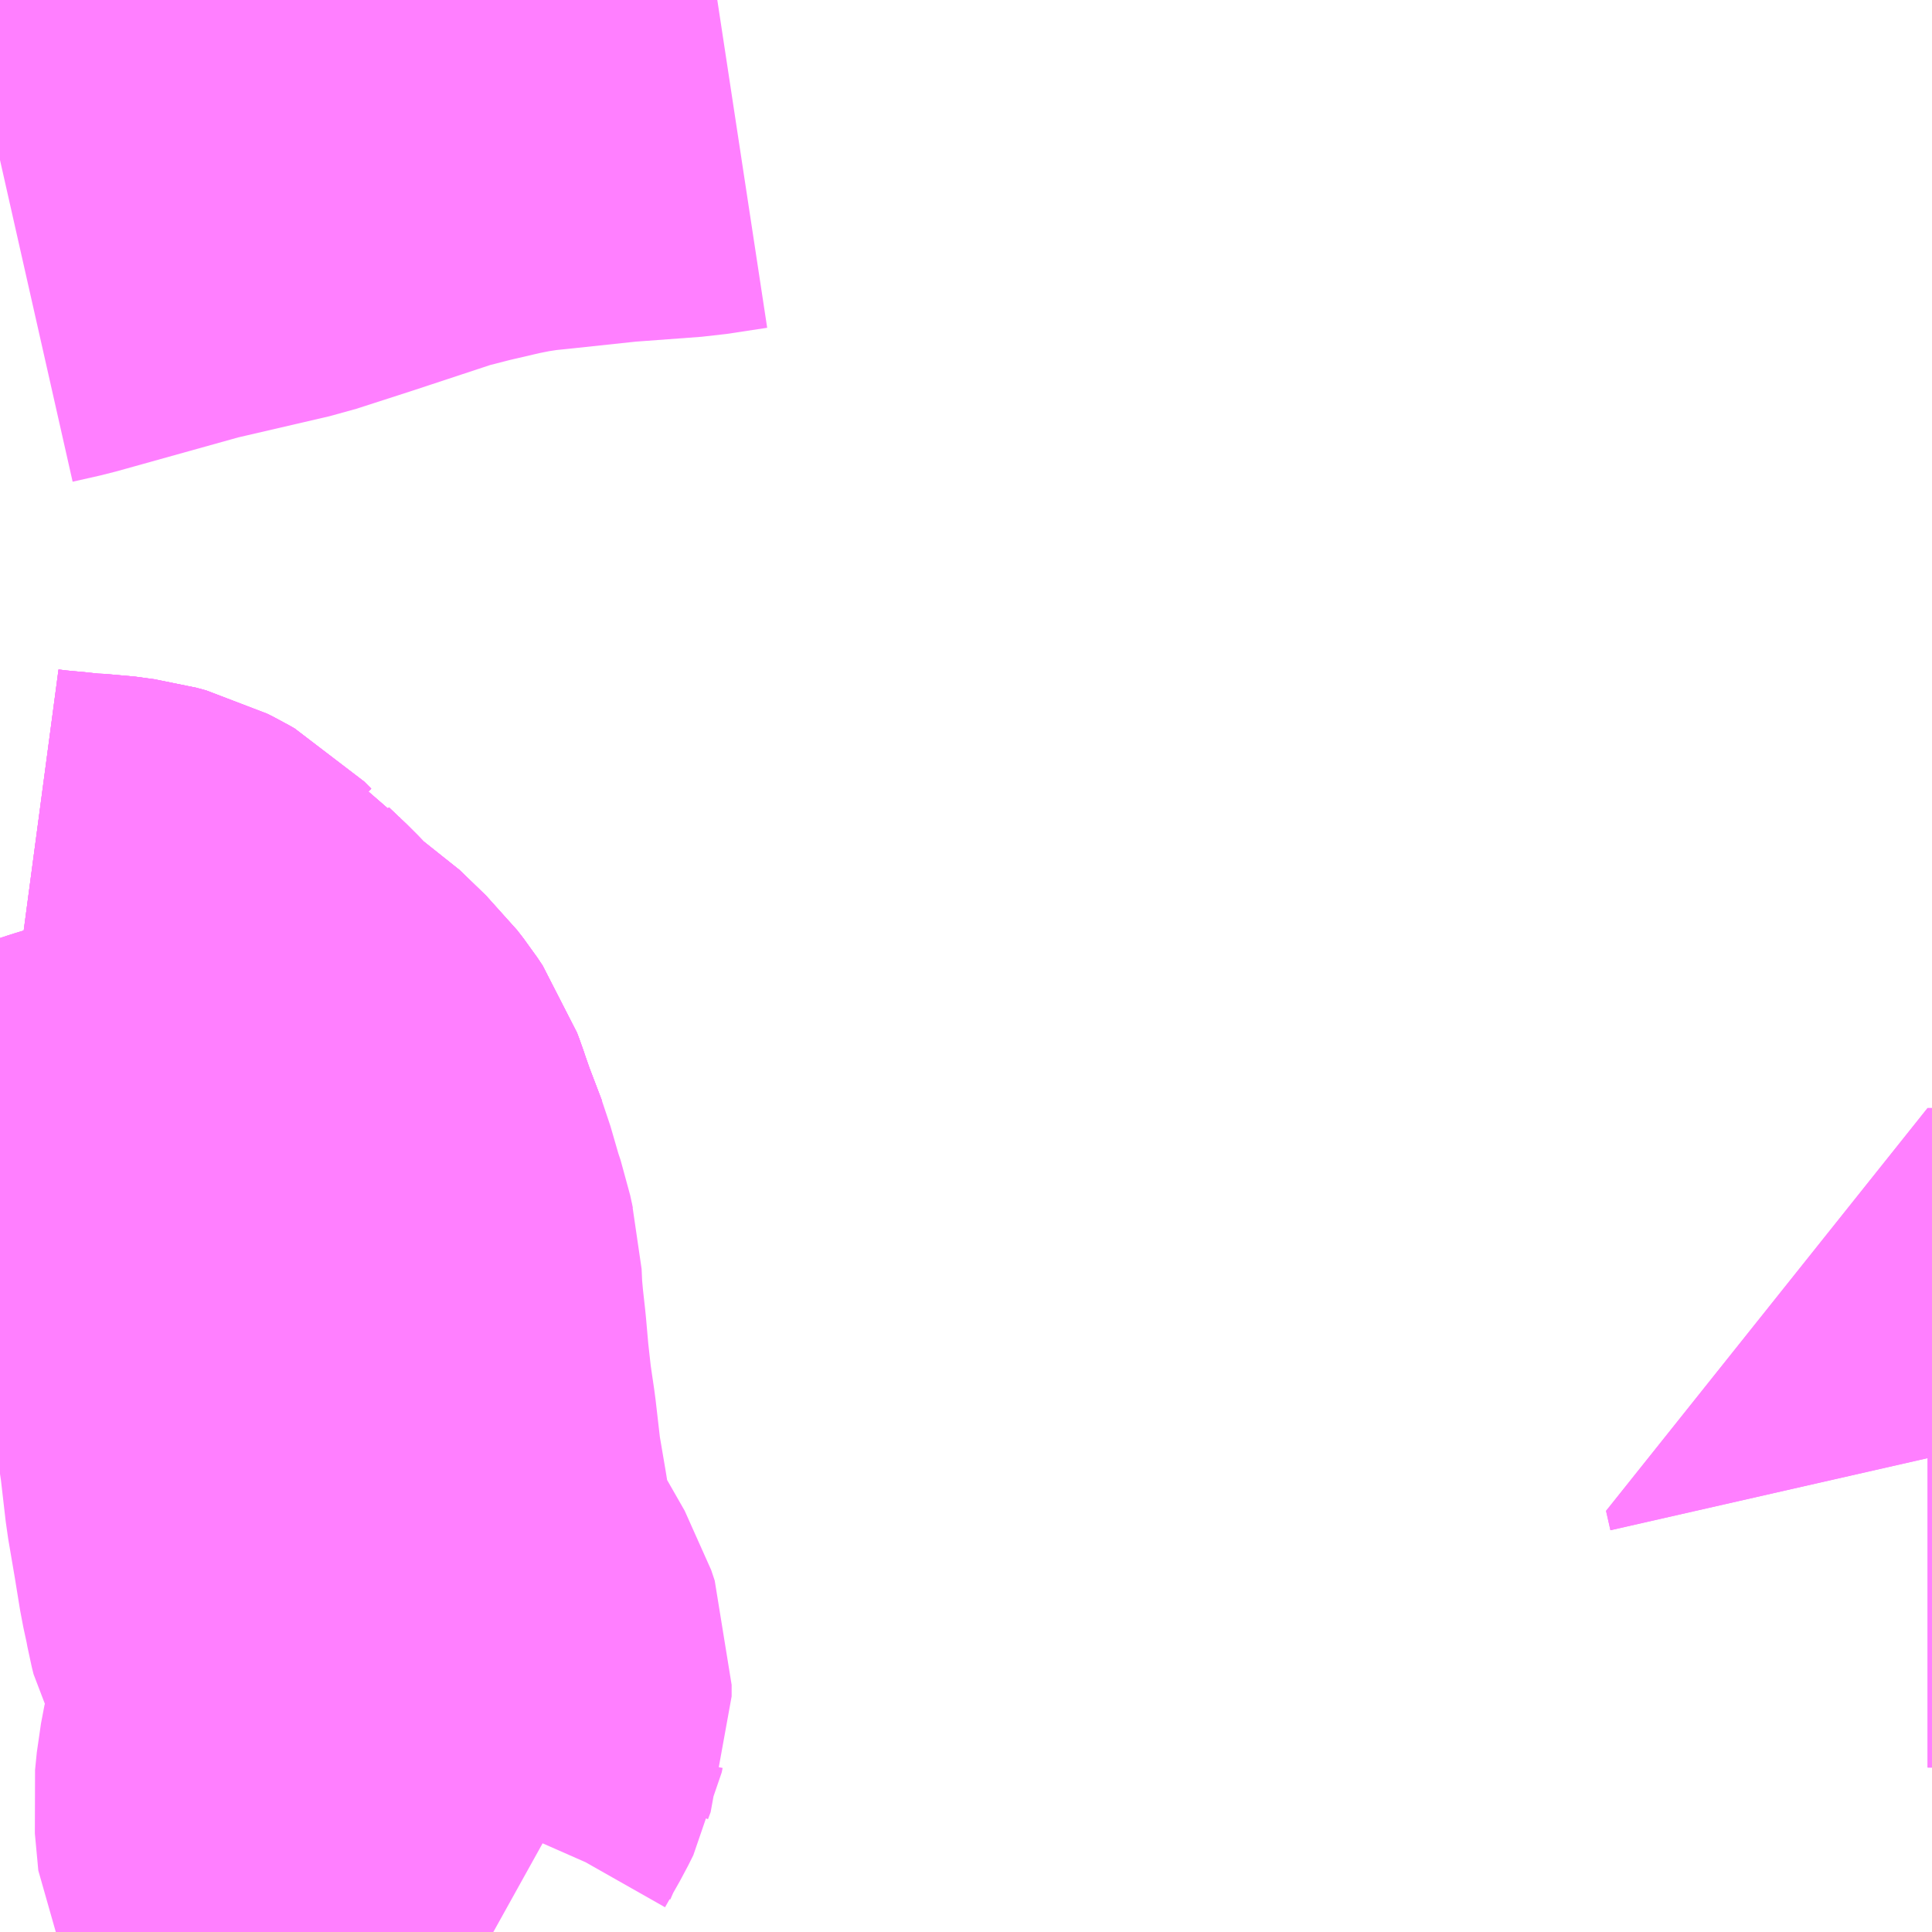 <?xml version="1.0" encoding="UTF-8"?>
<svg  xmlns="http://www.w3.org/2000/svg" xmlns:xlink="http://www.w3.org/1999/xlink" xmlns:go="http://purl.org/svgmap/profile" property="N07_001,N07_002,N07_003,N07_004,N07_005,N07_006,N07_007" viewBox="13308.838 -3544.189 2.197 2.197" go:dataArea="13308.837890625 -3544.189453125 2.197265625 2.197265625" >
<globalCoordinateSystem srsName="http://purl.org/crs/84" transform="matrix(100.0,0.0,0.0,-100.0,0.0,0.0)" />
<defs>
 <g id="p0" >
  <circle cx="0.0" cy="0.0" r="3" stroke="green" stroke-width="0.75" vector-effect="non-scaling-stroke" />
 </g>
</defs>
<g fill="none" fill-rule="evenodd" stroke="#FF00FF" stroke-width="0.75" opacity="0.5" vector-effect="non-scaling-stroke" stroke-linejoin="bevel" >
<path content="1,一畑バス（株）,大庭・八雲-松江しんじ湖温泉,39.0,20.5,20.5," xlink:title="1" d="M13309.399,-3541.992L13309.372,-3542.007L13309.34,-3542.025L13309.31,-3542.042L13309.293,-3542.052L13309.276,-3542.064L13309.266,-3542.076L13309.26,-3542.086L13309.255,-3542.096L13309.254,-3542.107L13309.251,-3542.139L13309.253,-3542.159L13309.257,-3542.18L13309.268,-3542.205L13309.285,-3542.235L13309.291,-3542.247L13309.292,-3542.252L13309.295,-3542.26L13309.295,-3542.265L13309.295,-3542.273L13309.291,-3542.285L13309.267,-3542.327L13309.25,-3542.357L13309.24,-3542.376L13309.238,-3542.384L13309.236,-3542.395L13309.231,-3542.418L13309.225,-3542.455L13309.217,-3542.502L13309.211,-3542.554L13309.206,-3542.588L13309.202,-3542.624L13309.199,-3542.658L13309.196,-3542.685L13309.194,-3542.707L13309.193,-3542.729L13309.191,-3542.737L13309.188,-3542.751L13309.183,-3542.766L13309.172,-3542.804L13309.156,-3542.846L13309.149,-3542.866L13309.146,-3542.875L13309.143,-3542.883L13309.137,-3542.892L13309.13,-3542.901L13309.1,-3542.93L13309.08,-3542.943L13309.064,-3542.957L13309.042,-3542.98L13309.022,-3542.999L13309.009,-3543.014L13309.002,-3543.023L13308.995,-3543.027L13308.987,-3543.035L13308.98,-3543.039L13308.974,-3543.042L13308.963,-3543.045L13308.941,-3543.048L13308.918,-3543.049L13308.902,-3543.051L13308.87,-3543.054L13308.855,-3543.056L13308.845,-3543.059L13308.838,-3543.062L13308.838,-3543.062"/>
<path content="1,一畑バス（株）,大庭・八雲-松江しんじ湖温泉,39.0,20.5,20.5," xlink:title="1" d="M13308.838,-3544.007L13308.869,-3544.014L13309.016,-3544.055L13309.128,-3544.081L13309.19,-3544.101L13309.29,-3544.134L13309.329,-3544.144L13309.372,-3544.154L13309.397,-3544.159L13309.423,-3544.163L13309.452,-3544.166L13309.527,-3544.174L13309.608,-3544.18L13309.654,-3544.187"/>
<path content="2,松江市,第1路線　かんべの里～作橋・駅・大橋～川津（往／復）,6.0,6.0,6.0," xlink:title="2" d="M13308.838,-3543.062L13308.838,-3543.062L13308.845,-3543.059L13308.855,-3543.056L13308.87,-3543.054L13308.902,-3543.051L13308.918,-3543.049L13308.941,-3543.048L13308.963,-3543.045L13308.974,-3543.042L13308.98,-3543.039L13308.987,-3543.035L13308.995,-3543.027L13309.002,-3543.023L13309.009,-3543.014L13309.022,-3542.999L13309.042,-3542.98L13309.064,-3542.957L13309.08,-3542.943L13309.1,-3542.93L13309.13,-3542.901L13309.137,-3542.892L13309.143,-3542.883L13309.146,-3542.875L13309.149,-3542.866L13309.156,-3542.846L13309.172,-3542.804L13309.12,-3542.814L13309.113,-3542.815L13309.098,-3542.811L13309.071,-3542.801L13309.042,-3542.793L13309.021,-3542.79L13309.007,-3542.783L13308.987,-3542.776L13308.964,-3542.769L13308.949,-3542.764L13308.932,-3542.754L13308.91,-3542.743L13308.876,-3542.721L13308.849,-3542.709L13308.838,-3542.706"/>
<path content="2,松江市,第5路線　かんべの里～八重垣・田和山・宍道湖大橋～松江しんじ湖温泉駅（往／復）,0.0,1.0,1.0," xlink:title="2" d="M13308.838,-3542.706L13308.849,-3542.709L13308.876,-3542.721L13308.91,-3542.743L13308.932,-3542.754L13308.949,-3542.764L13308.964,-3542.769L13308.987,-3542.776L13309.007,-3542.783L13309.021,-3542.79L13309.042,-3542.793L13309.071,-3542.801L13309.098,-3542.811L13309.113,-3542.815L13309.12,-3542.814L13309.172,-3542.804L13309.156,-3542.846L13309.149,-3542.866L13309.146,-3542.875L13309.143,-3542.883L13309.137,-3542.892L13309.13,-3542.901L13309.1,-3542.93L13309.08,-3542.943L13309.064,-3542.957L13309.042,-3542.98L13309.022,-3542.999L13309.009,-3543.014L13309.002,-3543.023L13308.995,-3543.027L13308.987,-3543.035L13308.98,-3543.039L13308.974,-3543.042L13308.963,-3543.045L13308.941,-3543.048L13308.918,-3543.049L13308.902,-3543.051L13308.87,-3543.054L13308.855,-3543.056L13308.845,-3543.059L13308.838,-3543.062L13308.838,-3543.062"/>
<path content="2,松江市,第5路線　かんべの里～大庭・八重垣・桧山・駅・宍道湖大橋～松江しんじ湖温泉駅（往／復）,0.0,3.0,3.0," xlink:title="2" d="M13308.838,-3542.706L13308.849,-3542.709L13308.876,-3542.721L13308.91,-3542.743L13308.932,-3542.754L13308.949,-3542.764L13308.964,-3542.769L13308.987,-3542.776L13309.007,-3542.783L13309.021,-3542.79L13309.042,-3542.793L13309.071,-3542.801L13309.098,-3542.811L13309.113,-3542.815L13309.12,-3542.814L13309.172,-3542.804L13309.156,-3542.846L13309.149,-3542.866L13309.146,-3542.875L13309.143,-3542.883L13309.137,-3542.892L13309.13,-3542.901L13309.1,-3542.93L13309.08,-3542.943L13309.064,-3542.957L13309.042,-3542.98L13309.022,-3542.999L13309.009,-3543.014L13309.002,-3543.023L13308.995,-3543.027L13308.987,-3543.035L13308.98,-3543.039L13308.974,-3543.042L13308.963,-3543.045L13308.941,-3543.048L13308.918,-3543.049L13308.902,-3543.051L13308.87,-3543.054L13308.855,-3543.056L13308.845,-3543.059L13308.838,-3543.062L13308.838,-3543.062"/>
<path content="3,東出雲村,八雲便（八雲ゆうあい館）,1.2,3.0,0.0," xlink:title="3" d="M13311.035,-3542.554L13311.03,-3542.554L13311.035,-3542.532"/>
<path content="3,東出雲村,出雲郷便,5.8,3.0,4.0," xlink:title="3" d="M13311.035,-3542.554L13311.03,-3542.554L13311.035,-3542.532"/>
</g>
</svg>
